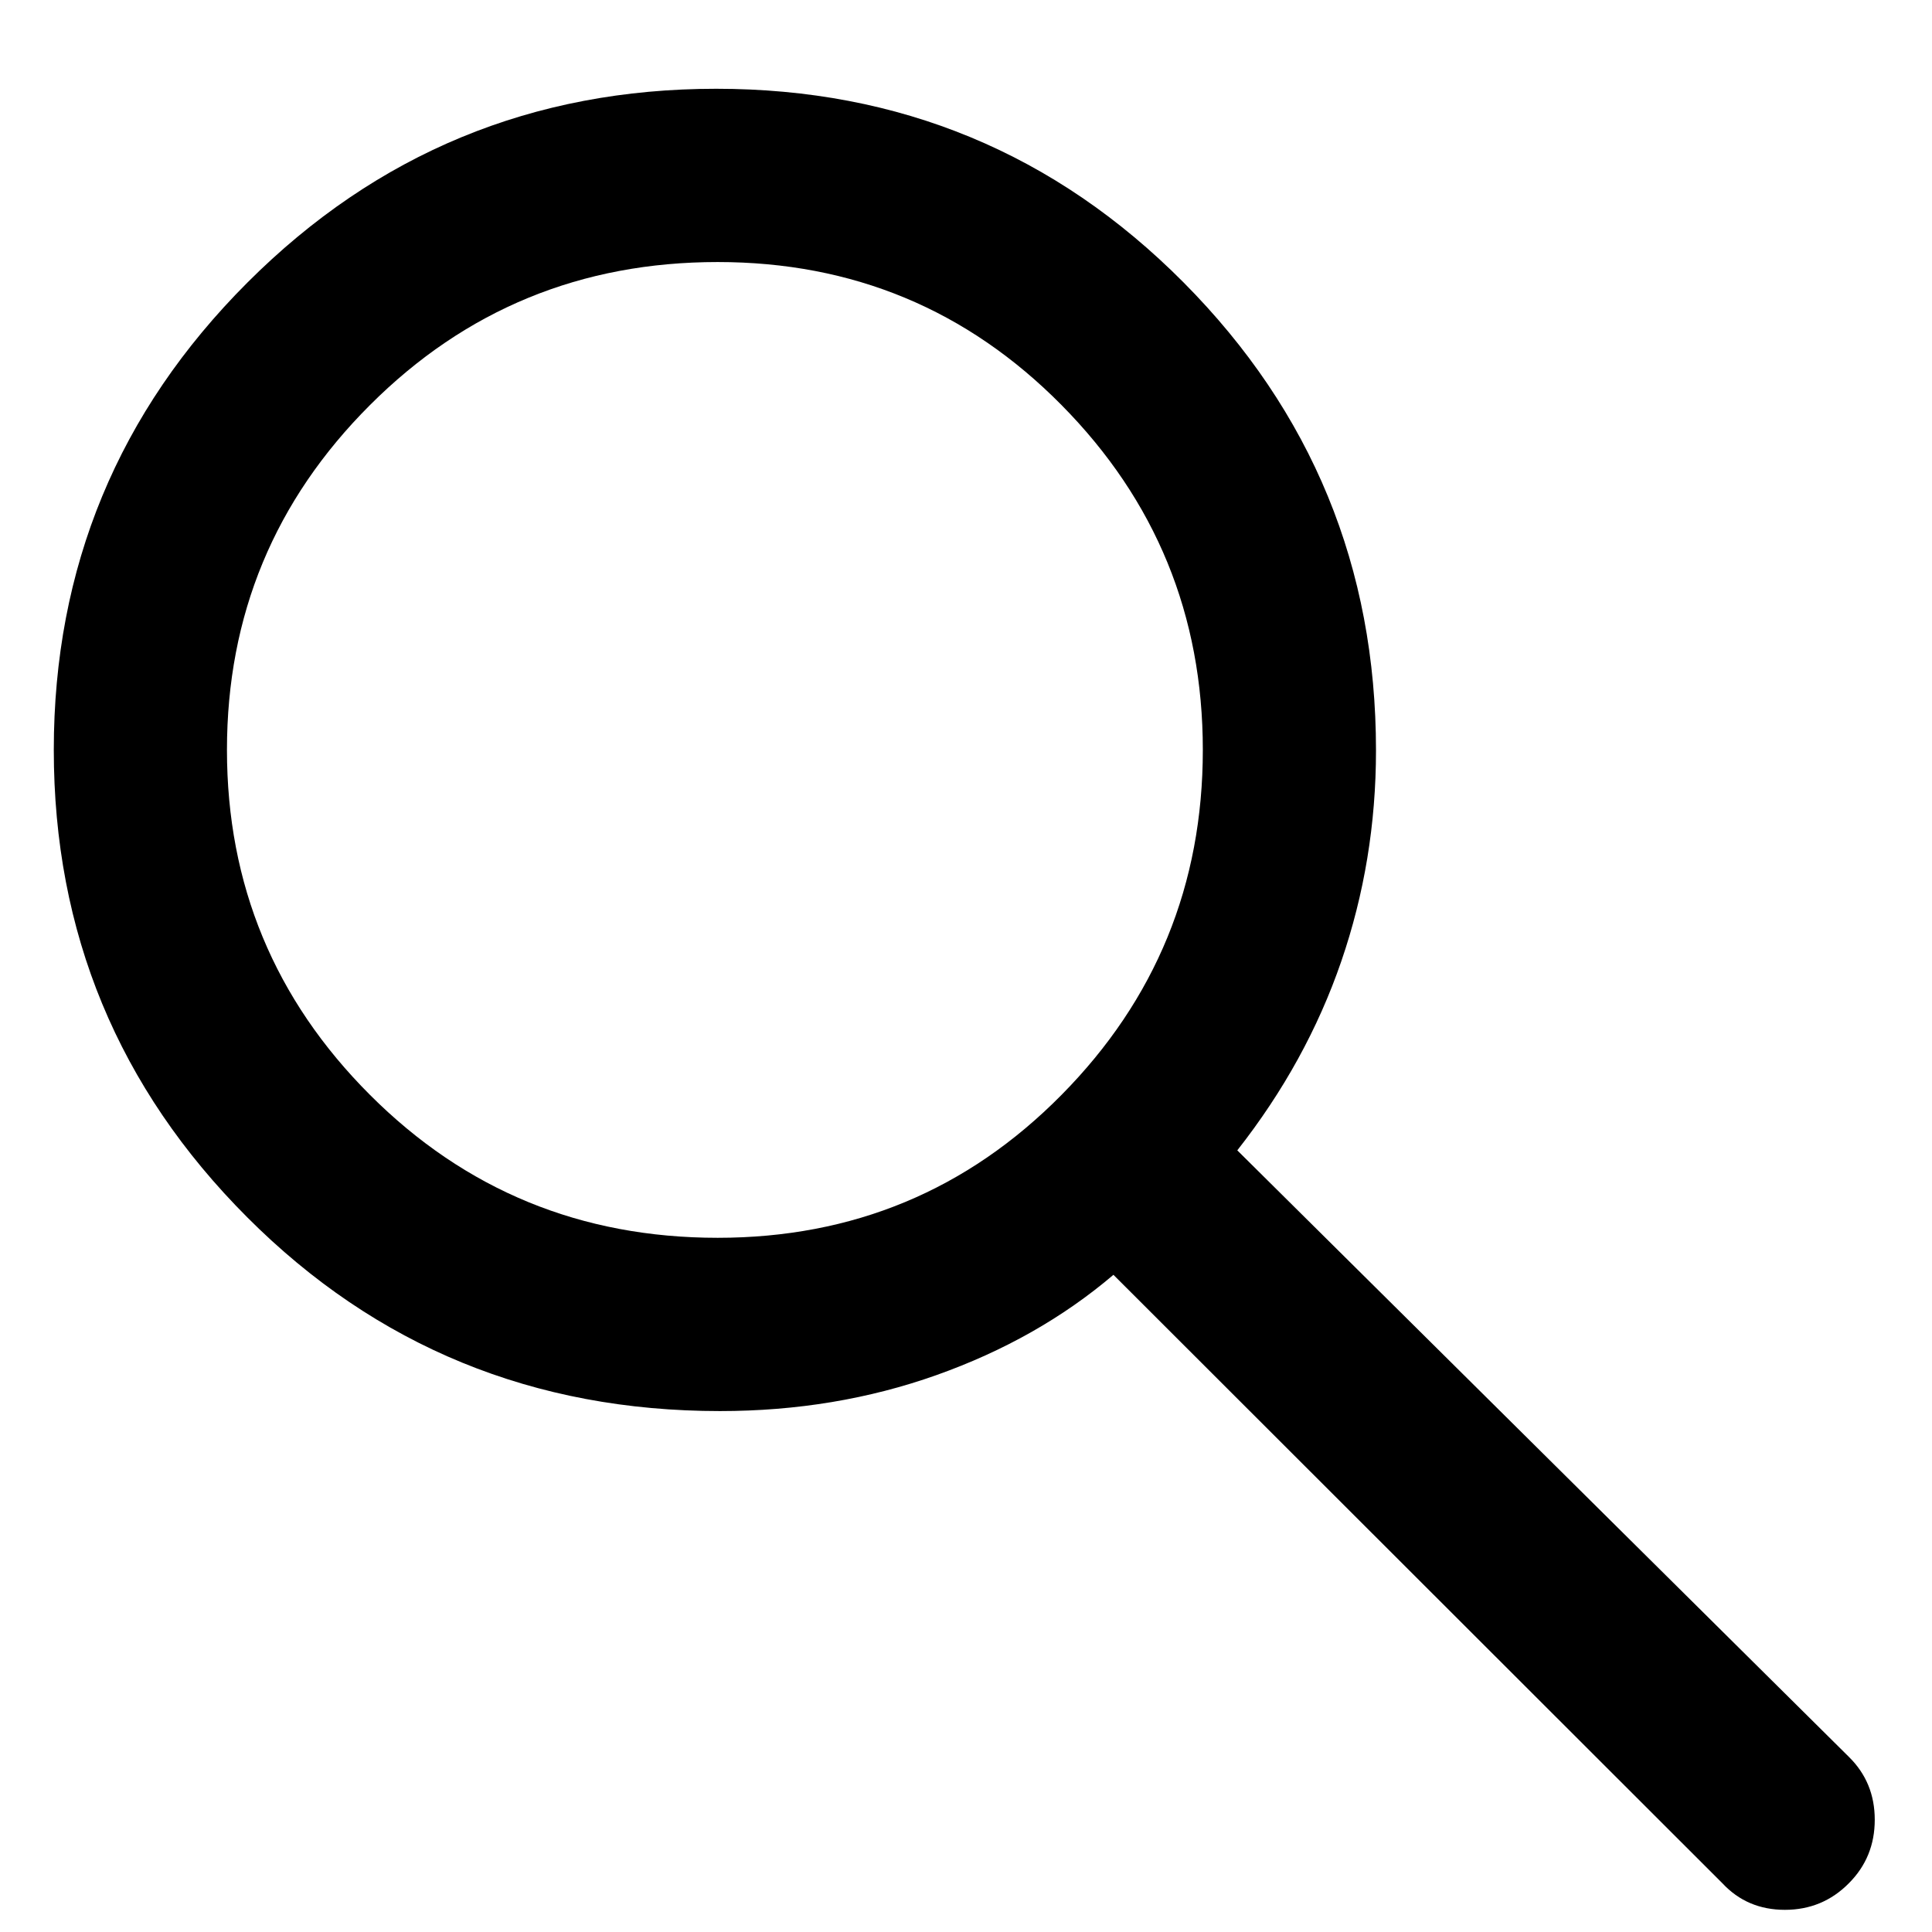 <svg width="19" height="19" viewBox="0 0 19 19" fill="none" xmlns="http://www.w3.org/2000/svg">
<path d="M7.081 13.877C5.25 13.877 3.7 13.242 2.432 11.972C1.163 10.702 0.529 9.17 0.529 7.375C0.529 5.581 1.164 4.048 2.434 2.778C3.704 1.508 5.24 0.873 7.043 0.873C8.846 0.873 10.378 1.508 11.64 2.778C12.901 4.048 13.532 5.582 13.532 7.379C13.532 8.101 13.418 8.792 13.191 9.453C12.964 10.114 12.623 10.734 12.168 11.313L18.182 17.277C18.352 17.444 18.437 17.65 18.437 17.896C18.437 18.143 18.352 18.351 18.182 18.521C18.01 18.695 17.8 18.782 17.553 18.782C17.306 18.782 17.101 18.695 16.939 18.521L10.95 12.537C10.454 12.959 9.874 13.287 9.21 13.523C8.546 13.759 7.836 13.877 7.081 13.877ZM7.058 12.173C8.387 12.173 9.514 11.705 10.44 10.767C11.366 9.83 11.829 8.699 11.829 7.375C11.829 6.051 11.366 4.92 10.439 3.983C9.512 3.045 8.385 2.577 7.058 2.577C5.716 2.577 4.577 3.045 3.639 3.983C2.701 4.92 2.232 6.051 2.232 7.375C2.232 8.699 2.701 9.83 3.638 10.767C4.575 11.705 5.715 12.173 7.058 12.173Z" fill="black"/>
</svg>
